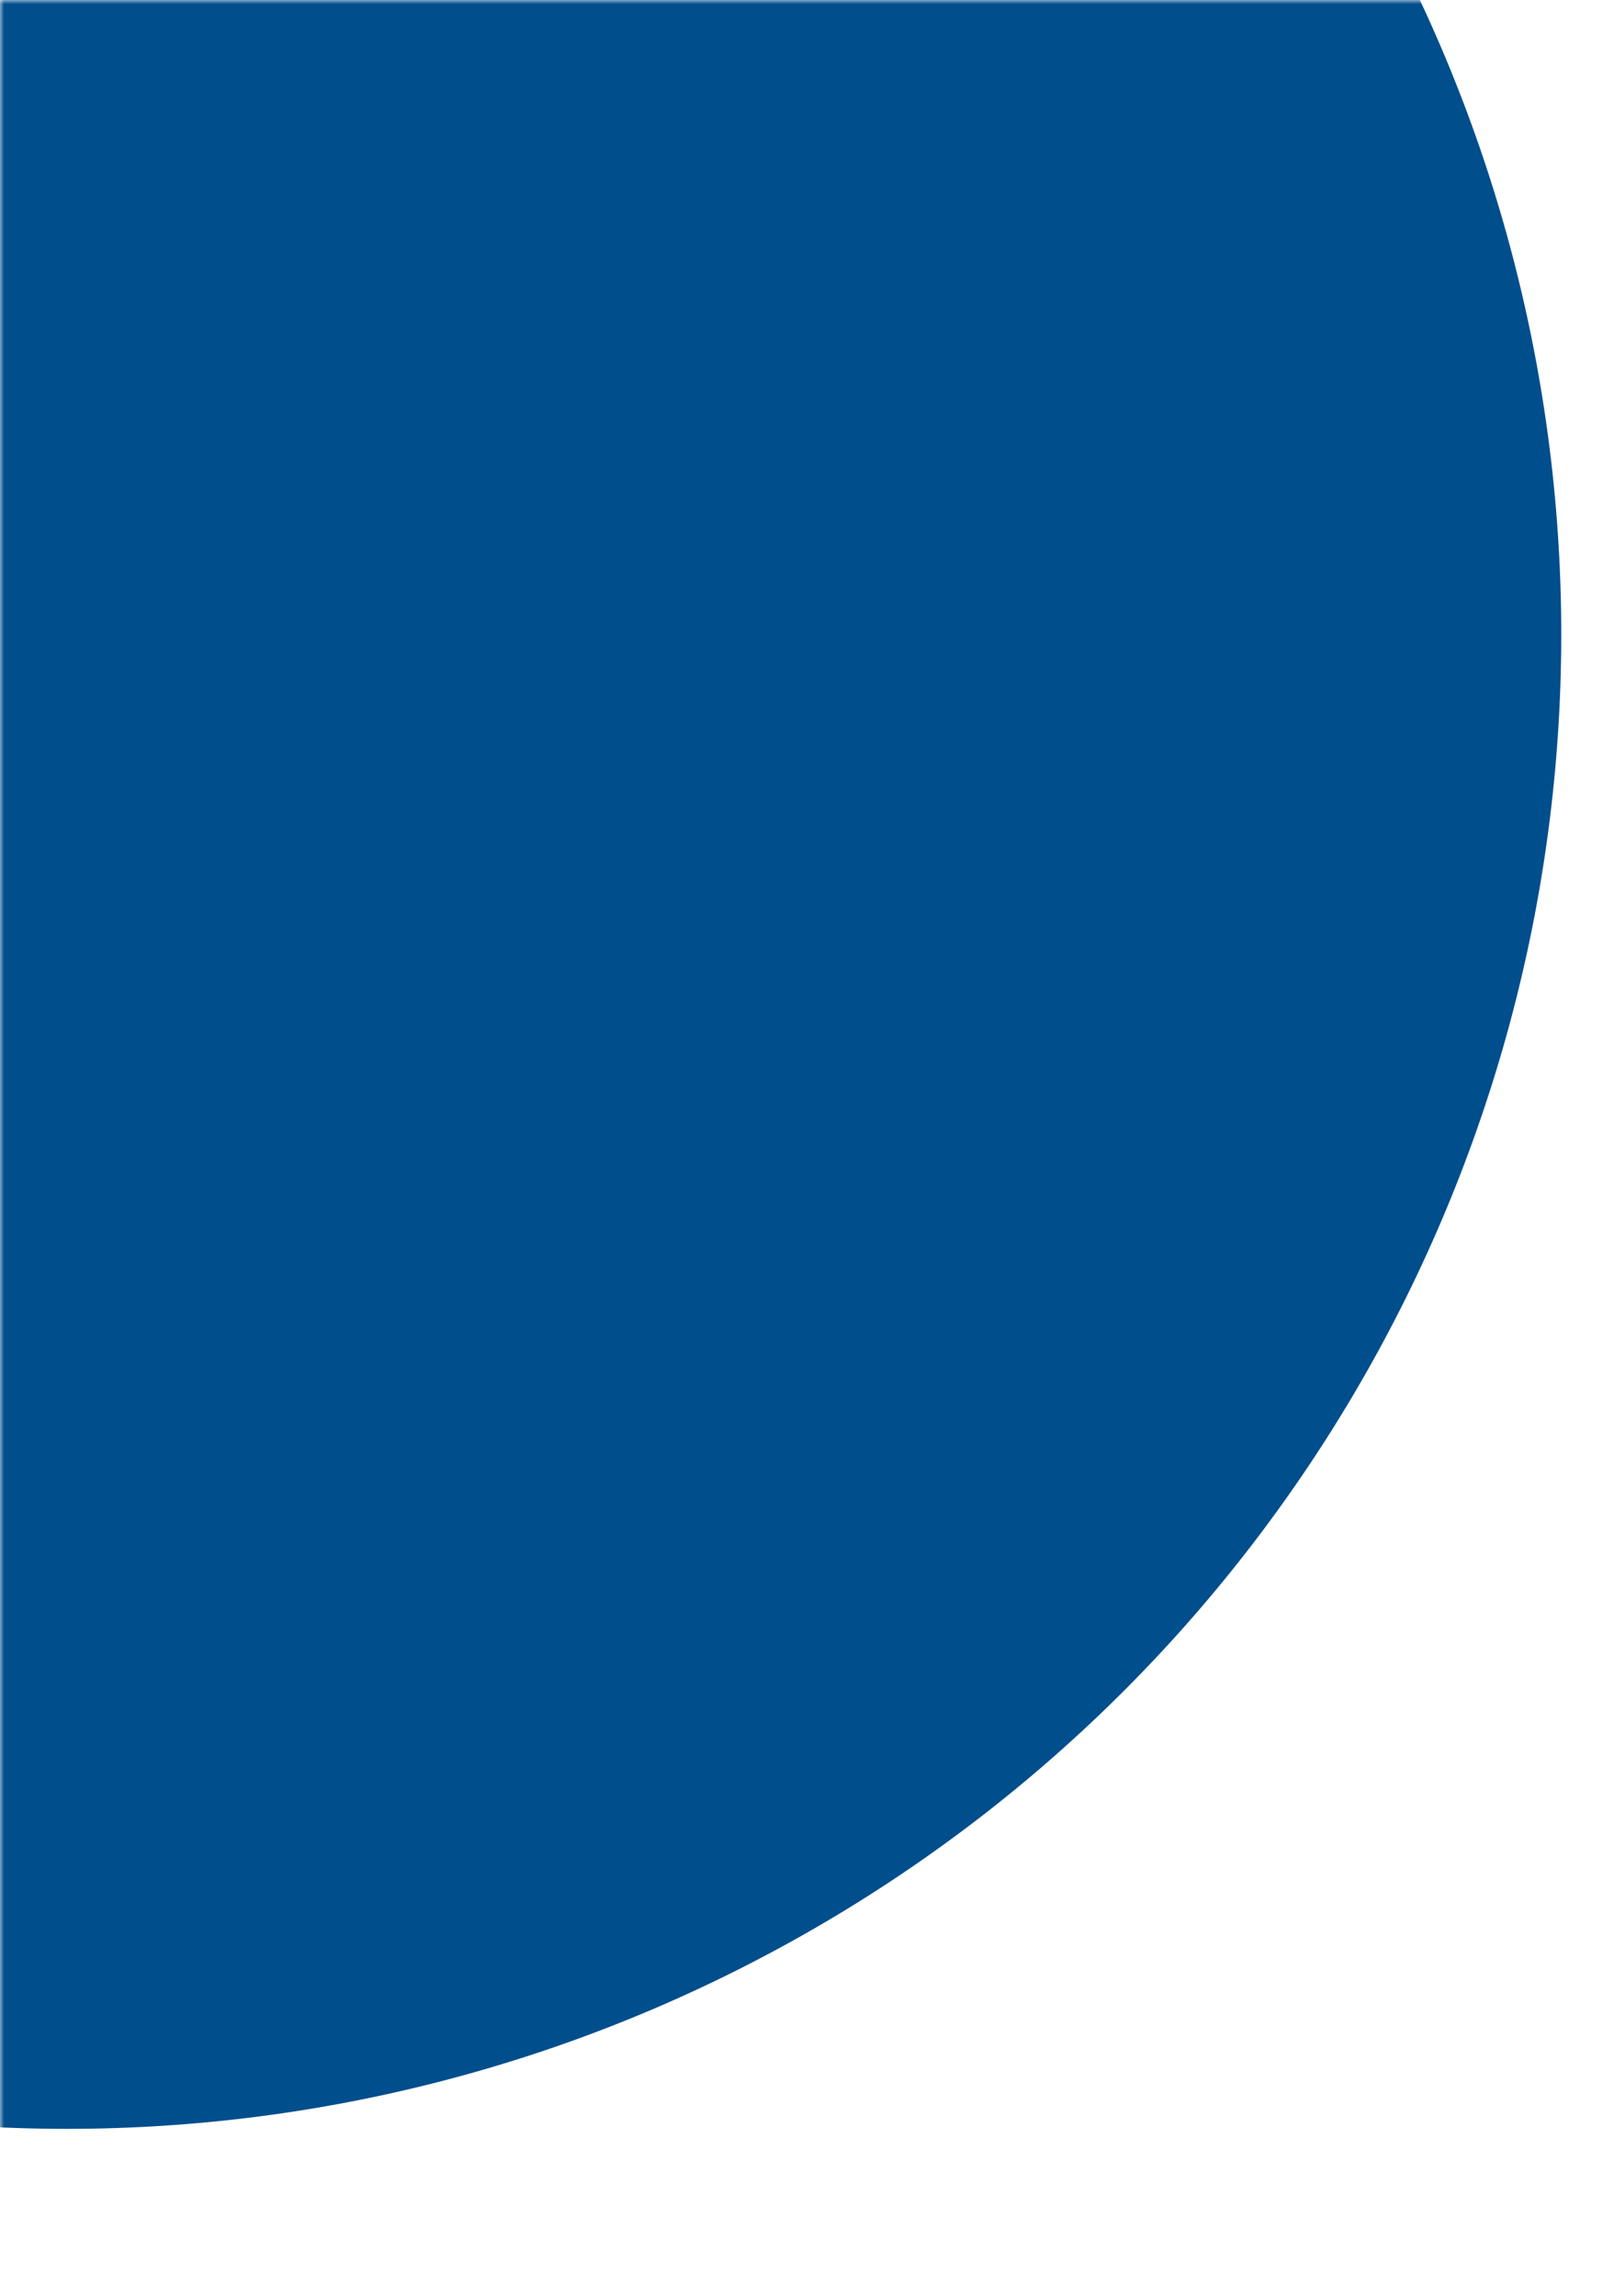 <svg width="192" height="275" viewBox="0 0 192 275" fill="none" xmlns="http://www.w3.org/2000/svg">
<mask id="mask0_109_106" style="mask-type:alpha" maskUnits="userSpaceOnUse" x="0" y="0" width="192" height="275">
<rect width="192" height="275" fill="#D9D9D9"/>
</mask>
<g mask="url(#mask0_109_106)">
<circle cx="8" cy="76" r="179" fill="#014E8D"/>
</g>
</svg>
